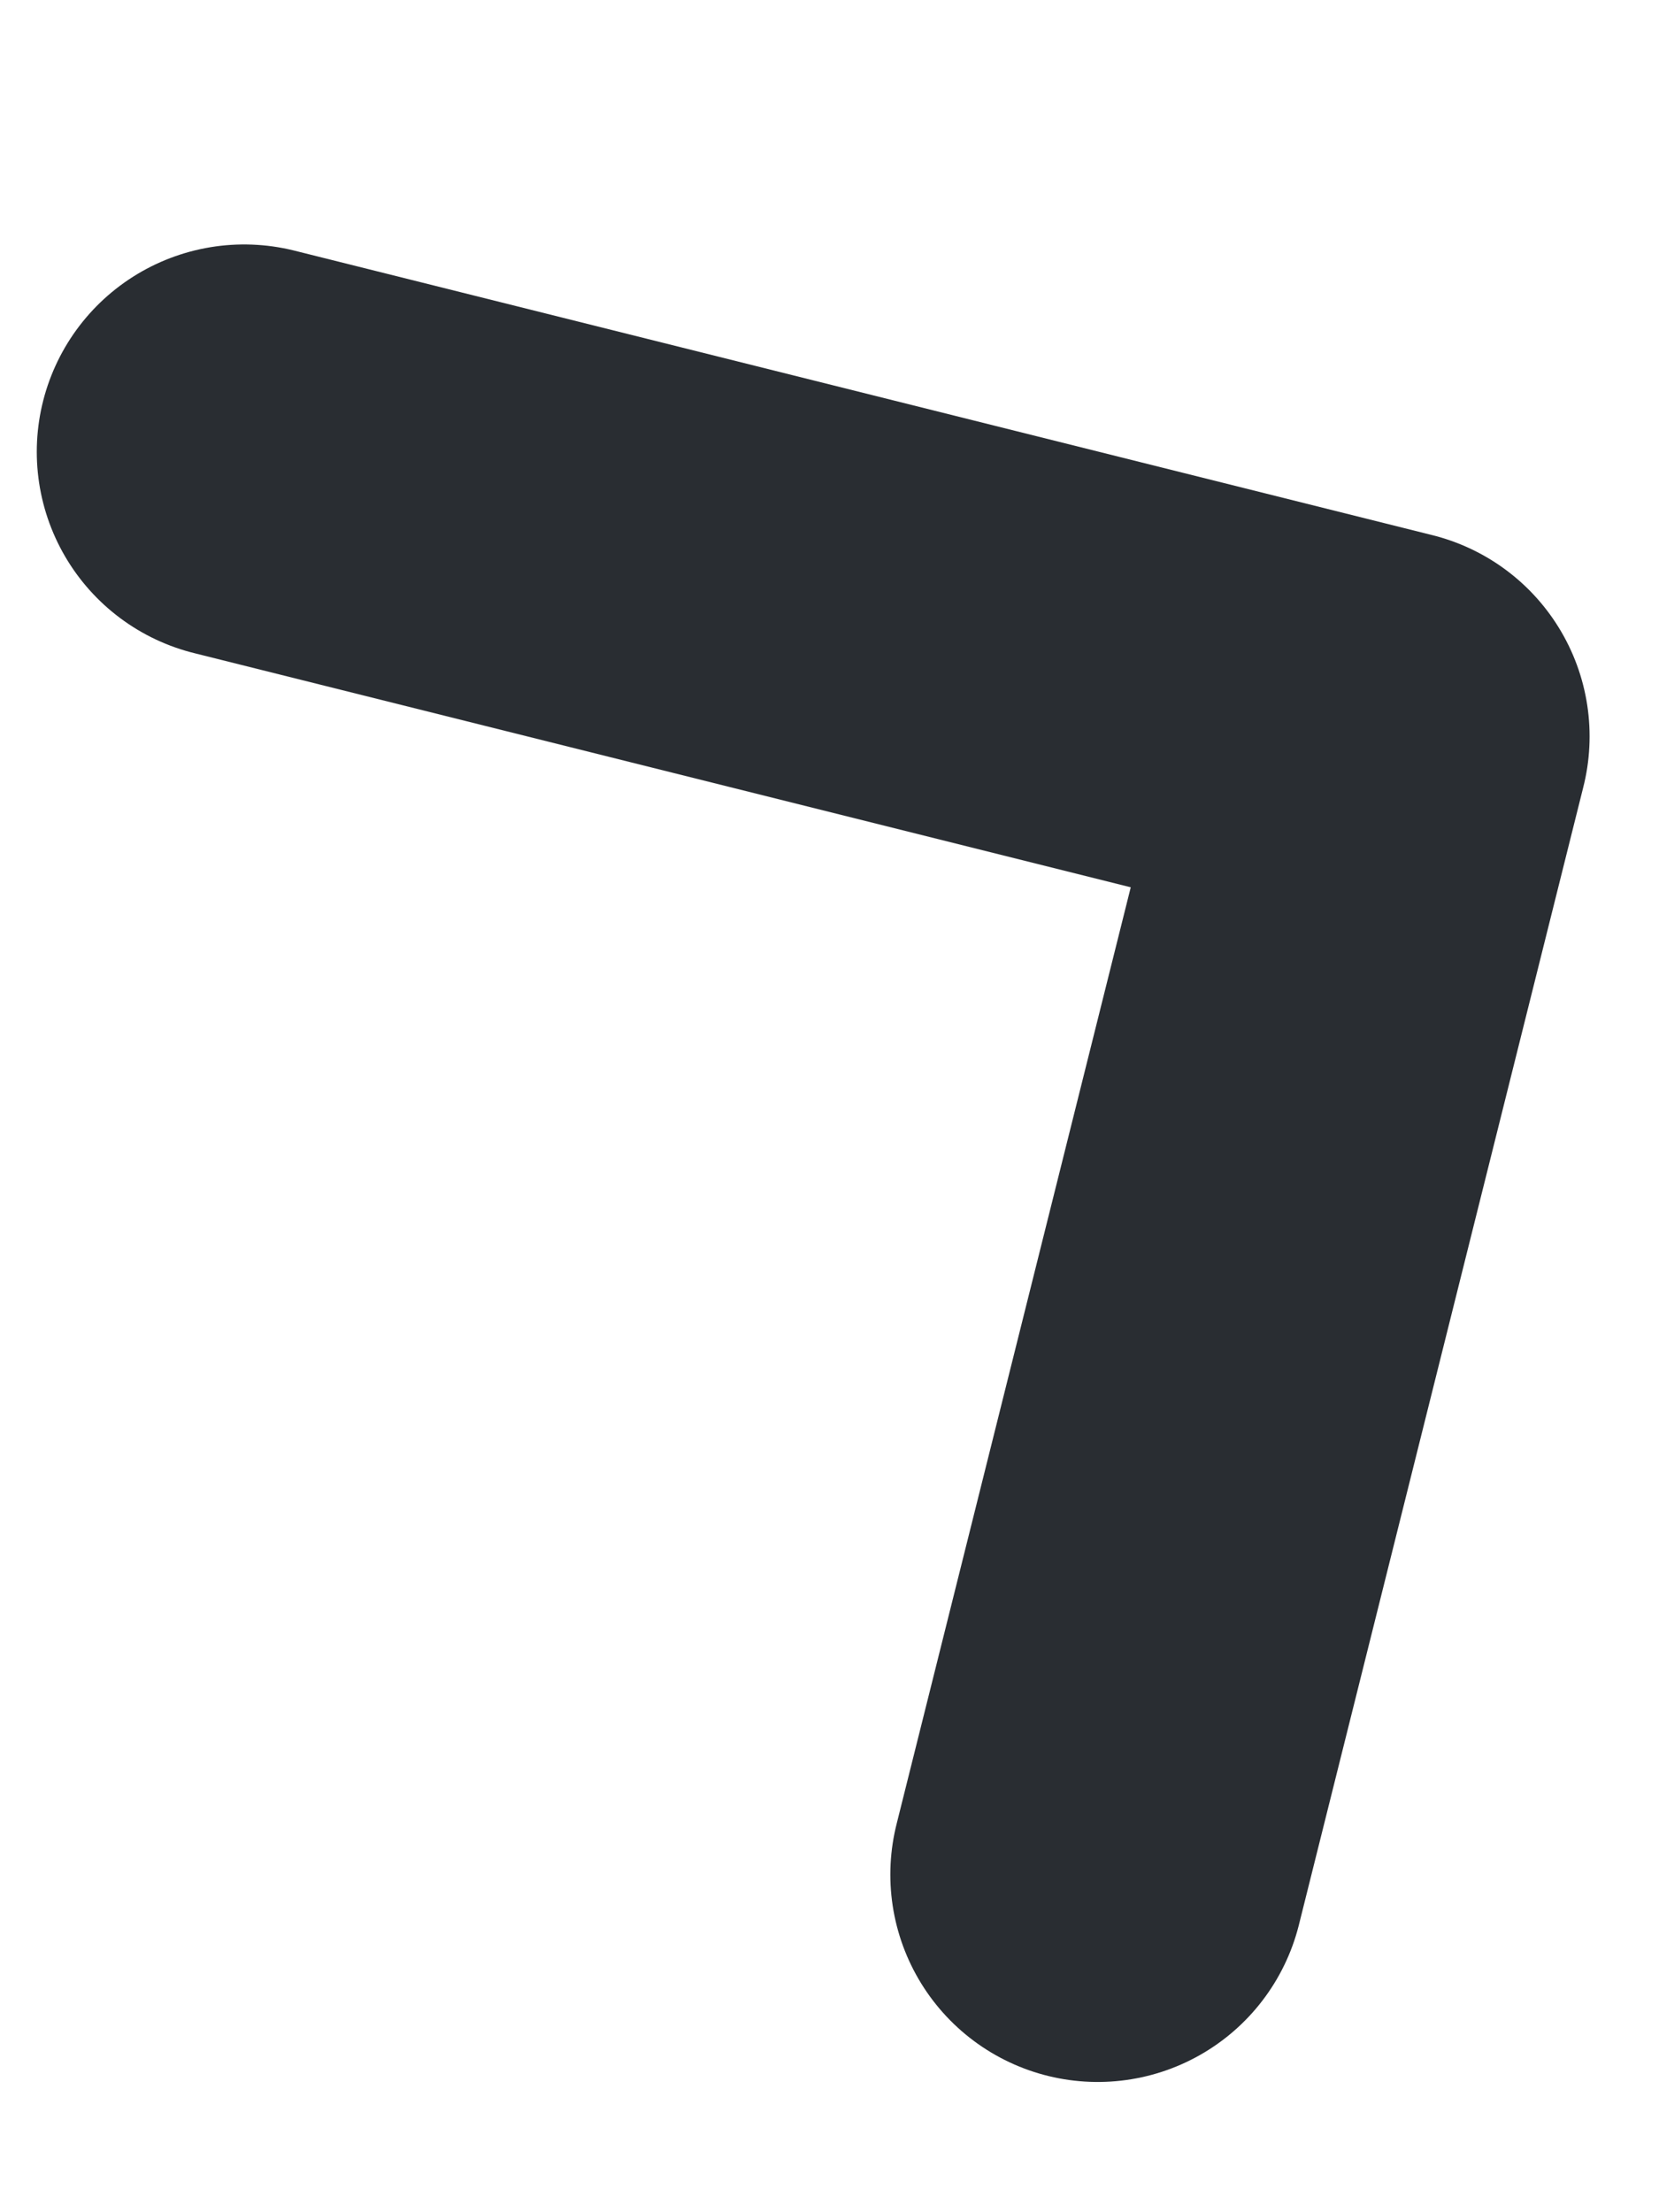 <svg width="6" height="8" viewBox="0 0 6 8" fill="none" xmlns="http://www.w3.org/2000/svg">
<path d="M3.97 6.779L4.999 2.663L0.883 1.634" stroke="#292D32" stroke-width="1.5" stroke-linecap="round" stroke-linejoin="round"/>
</svg>
